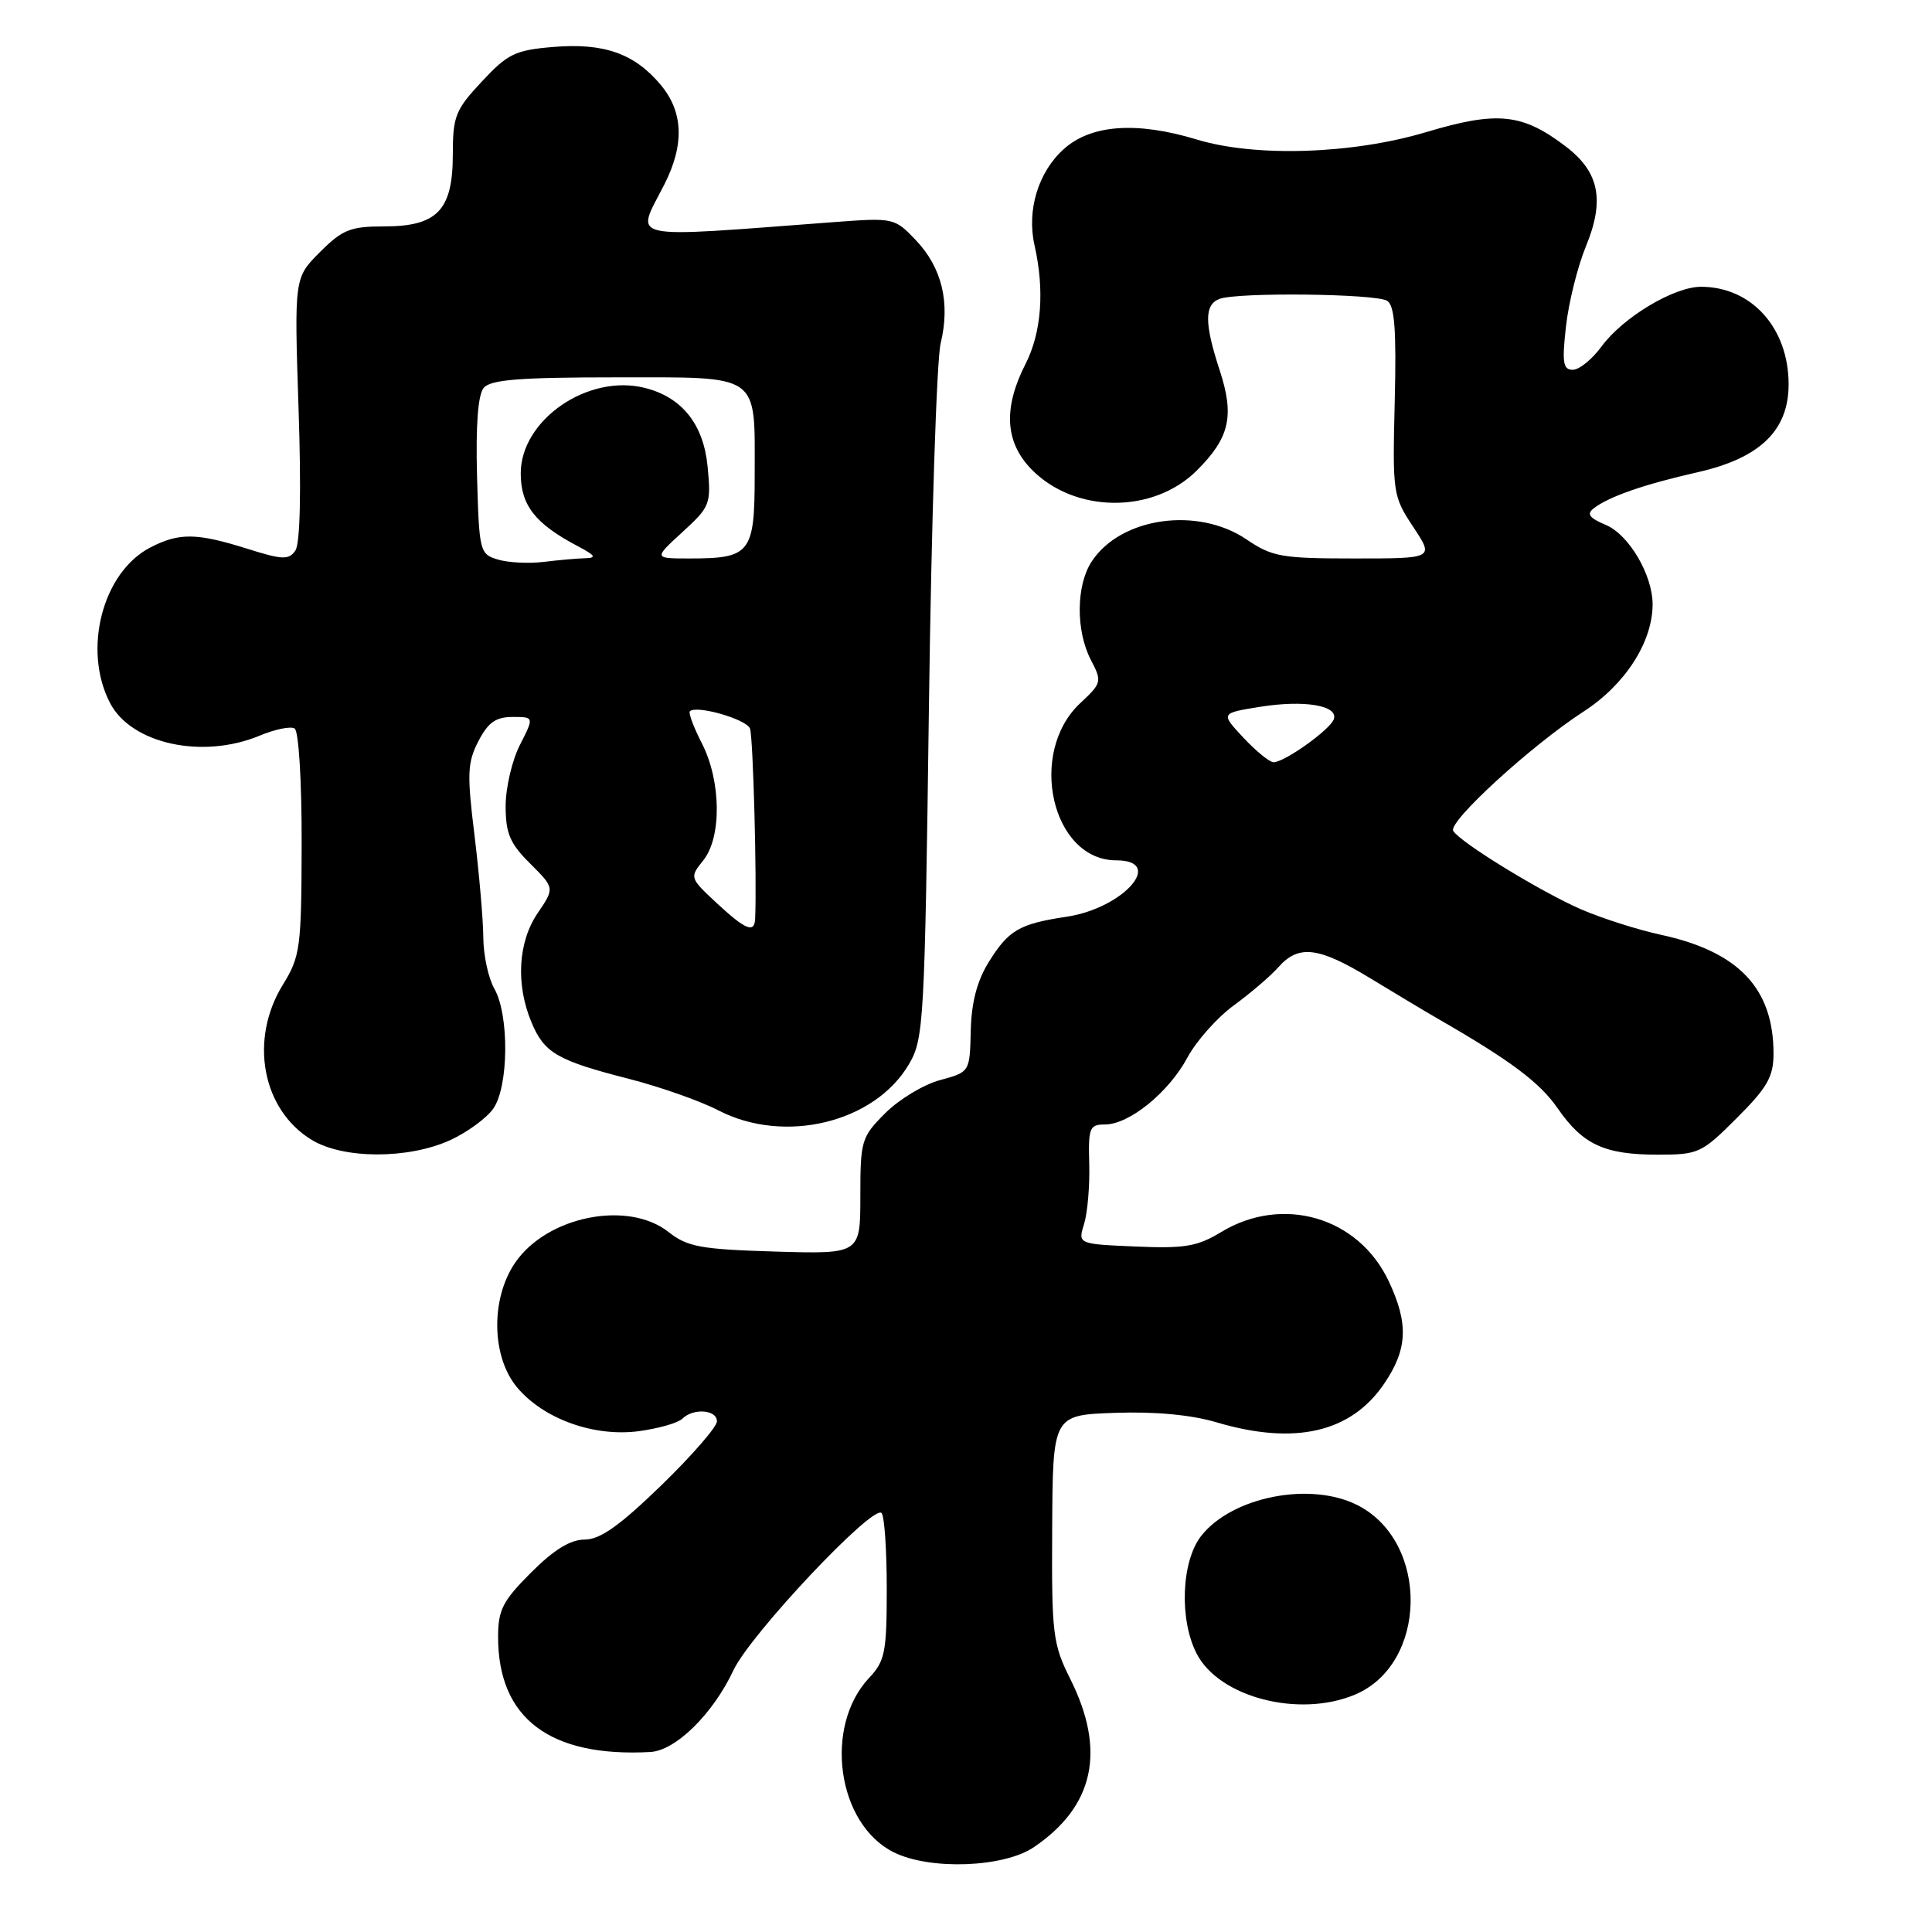 <?xml version="1.0" encoding="UTF-8" standalone="no"?>
<!DOCTYPE svg PUBLIC "-//W3C//DTD SVG 1.1//EN" "http://www.w3.org/Graphics/SVG/1.1/DTD/svg11.dtd" >
<svg xmlns="http://www.w3.org/2000/svg" xmlns:xlink="http://www.w3.org/1999/xlink" version="1.1" viewBox="0 0 256 256">
 <g >
 <path fill="currentColor"
d=" M 137.01 244.75 C 144.98 239.33 146.57 231.98 141.83 222.50 C 139.49 217.81 139.34 216.58 139.42 202.50 C 139.50 187.50 139.50 187.50 147.74 187.21 C 153.06 187.02 157.83 187.47 161.18 188.46 C 171.55 191.54 179.01 189.83 183.40 183.36 C 186.52 178.77 186.67 175.39 184.00 169.74 C 179.99 161.25 169.94 158.32 161.80 163.26 C 158.65 165.17 156.98 165.45 150.46 165.17 C 142.82 164.84 142.82 164.84 143.65 162.17 C 144.10 160.70 144.41 157.14 144.33 154.25 C 144.19 149.45 144.37 149.00 146.40 149.00 C 149.62 149.00 154.83 144.78 157.33 140.15 C 158.52 137.93 161.30 134.81 163.50 133.21 C 165.70 131.60 168.36 129.33 169.40 128.15 C 172.08 125.13 174.72 125.46 181.56 129.62 C 184.83 131.61 188.85 134.02 190.50 134.97 C 200.19 140.55 204.02 143.42 206.40 146.86 C 209.74 151.68 212.60 153.00 219.69 153.00 C 225.05 153.00 225.49 152.80 230.14 148.14 C 234.19 144.10 235.00 142.67 235.00 139.61 C 235.00 130.95 230.37 126.08 220.02 123.85 C 216.98 123.19 212.25 121.68 209.50 120.49 C 204.17 118.17 193.51 111.64 192.56 110.10 C 191.83 108.91 202.90 98.78 209.84 94.28 C 215.32 90.73 218.93 85.15 218.98 80.15 C 219.01 76.23 215.86 70.85 212.77 69.55 C 210.56 68.62 210.20 68.10 211.20 67.34 C 213.21 65.79 217.88 64.17 225.00 62.56 C 233.22 60.69 237.00 57.03 237.00 50.93 C 237.00 43.46 232.09 38.00 225.39 38.00 C 221.80 38.00 215.06 42.04 212.22 45.90 C 210.97 47.61 209.25 49.00 208.40 49.00 C 207.11 49.00 206.96 48.04 207.50 43.25 C 207.85 40.09 209.04 35.33 210.13 32.67 C 212.66 26.54 211.92 22.80 207.50 19.43 C 201.72 15.02 198.43 14.68 189.00 17.50 C 179.20 20.43 166.38 20.85 158.59 18.49 C 150.62 16.07 144.58 16.50 140.96 19.75 C 137.57 22.79 136.03 27.86 137.08 32.50 C 138.43 38.46 138.01 44.05 135.90 48.20 C 132.93 54.02 133.16 58.51 136.59 62.10 C 142.29 68.04 152.78 68.15 158.60 62.33 C 162.94 57.99 163.60 55.12 161.61 49.05 C 159.58 42.85 159.57 40.38 161.58 39.61 C 163.95 38.70 182.30 38.91 183.81 39.86 C 184.80 40.49 185.04 43.71 184.81 53.17 C 184.51 65.36 184.56 65.74 187.26 69.82 C 190.03 74.00 190.03 74.00 179.46 74.00 C 169.84 74.00 168.57 73.78 165.21 71.50 C 158.72 67.08 148.50 68.53 144.65 74.41 C 142.58 77.57 142.54 83.59 144.55 87.45 C 146.04 90.31 146.00 90.50 143.14 93.17 C 136.11 99.74 139.37 114.00 147.91 114.00 C 154.44 114.00 148.87 120.34 141.34 121.47 C 135.04 122.42 133.63 123.24 130.97 127.55 C 129.46 129.99 128.71 132.88 128.63 136.59 C 128.50 142.05 128.50 142.05 124.56 143.12 C 122.39 143.70 119.13 145.67 117.31 147.49 C 114.14 150.66 114.00 151.12 114.00 158.49 C 114.00 166.17 114.00 166.17 102.72 165.84 C 92.83 165.54 91.09 165.22 88.59 163.25 C 83.20 159.00 72.46 161.15 68.25 167.33 C 64.99 172.11 65.12 179.80 68.53 183.85 C 72.06 188.05 78.77 190.44 84.71 189.63 C 87.30 189.27 89.86 188.54 90.41 187.99 C 91.85 186.55 95.00 186.78 95.00 188.33 C 95.00 189.06 91.67 192.89 87.61 196.83 C 82.09 202.18 79.52 204.00 77.48 204.00 C 75.58 204.00 73.40 205.34 70.37 208.37 C 66.61 212.13 66.00 213.32 66.00 216.90 C 66.00 227.69 72.85 232.87 86.17 232.15 C 89.54 231.96 94.47 227.11 97.20 221.29 C 99.44 216.54 115.66 199.32 116.81 200.48 C 117.19 200.86 117.50 205.37 117.50 210.51 C 117.50 218.91 117.27 220.09 115.17 222.32 C 109.09 228.79 110.93 241.74 118.45 245.45 C 123.27 247.83 133.03 247.46 137.01 244.75 Z  M 179.51 224.56 C 189.17 220.53 189.45 204.39 179.95 199.48 C 173.73 196.26 163.28 198.29 159.17 203.51 C 156.53 206.87 156.23 214.61 158.57 219.13 C 161.56 224.91 172.11 227.65 179.51 224.56 Z  M 59.62 151.09 C 61.88 150.06 64.47 148.17 65.37 146.89 C 67.41 143.96 67.49 134.49 65.50 131.00 C 64.71 129.62 64.05 126.56 64.04 124.19 C 64.02 121.82 63.49 115.73 62.87 110.65 C 61.87 102.55 61.93 101.03 63.39 98.21 C 64.67 95.73 65.70 95.00 67.92 95.00 C 70.78 95.00 70.78 95.00 68.89 98.71 C 67.85 100.75 67.00 104.40 67.00 106.81 C 67.00 110.43 67.57 111.77 70.25 114.43 C 73.50 117.67 73.50 117.67 71.25 120.98 C 68.64 124.83 68.32 130.43 70.42 135.45 C 72.12 139.54 73.84 140.53 83.44 142.98 C 87.51 144.03 92.79 145.89 95.17 147.12 C 103.93 151.67 115.90 148.77 120.45 141.00 C 122.41 137.66 122.53 135.49 123.09 93.50 C 123.41 69.30 124.11 47.70 124.64 45.50 C 125.94 40.13 124.82 35.47 121.36 31.83 C 118.53 28.86 118.42 28.84 110.50 29.43 C 82.42 31.54 84.21 31.93 88.00 24.50 C 90.72 19.17 90.56 14.82 87.52 11.21 C 84.05 7.08 80.02 5.67 73.33 6.22 C 68.26 6.64 67.28 7.12 63.84 10.81 C 60.34 14.55 60.00 15.42 60.00 20.46 C 60.00 27.85 57.95 30.00 50.90 30.00 C 46.43 30.00 45.38 30.42 42.39 33.41 C 38.99 36.81 38.99 36.81 39.56 54.16 C 39.93 65.11 39.77 72.04 39.14 72.95 C 38.26 74.22 37.42 74.18 32.73 72.70 C 26.05 70.60 23.73 70.57 19.91 72.55 C 13.59 75.82 10.92 86.08 14.57 93.13 C 17.38 98.57 26.83 100.64 34.42 97.47 C 36.44 96.63 38.52 96.20 39.04 96.53 C 39.58 96.86 39.99 103.51 39.97 111.81 C 39.94 125.64 39.79 126.73 37.47 130.50 C 33.00 137.77 34.72 147.03 41.30 151.04 C 45.48 153.59 54.06 153.61 59.62 151.09 Z  M 164.76 97.75 C 161.73 94.50 161.73 94.50 166.94 93.66 C 172.81 92.72 177.34 93.47 176.74 95.29 C 176.30 96.65 170.22 101.00 168.75 101.00 C 168.23 101.00 166.44 99.54 164.76 97.75 Z  M 94.92 119.62 C 91.39 116.33 91.37 116.26 93.17 114.03 C 95.64 110.98 95.57 103.54 93.02 98.53 C 91.92 96.39 91.20 94.46 91.41 94.25 C 92.27 93.39 98.90 95.29 99.38 96.54 C 99.79 97.61 100.30 116.46 100.06 121.75 C 99.97 123.70 98.79 123.21 94.92 119.62 Z  M 66.00 74.15 C 63.57 73.43 63.49 73.13 63.21 63.10 C 63.03 56.36 63.33 52.31 64.09 51.40 C 64.99 50.31 68.82 50.00 81.59 50.00 C 100.94 50.00 100.00 49.34 100.00 62.90 C 100.00 73.31 99.46 74.00 91.37 74.00 C 86.61 74.00 86.61 74.00 90.43 70.50 C 94.11 67.13 94.24 66.80 93.76 61.81 C 93.22 56.21 90.36 52.63 85.45 51.40 C 77.90 49.50 69.00 55.64 69.00 62.73 C 69.00 66.94 70.91 69.39 76.50 72.34 C 78.91 73.61 79.11 73.93 77.50 73.97 C 76.40 74.00 73.92 74.22 72.00 74.46 C 70.08 74.69 67.38 74.56 66.00 74.15 Z "/>
</g>
</svg>